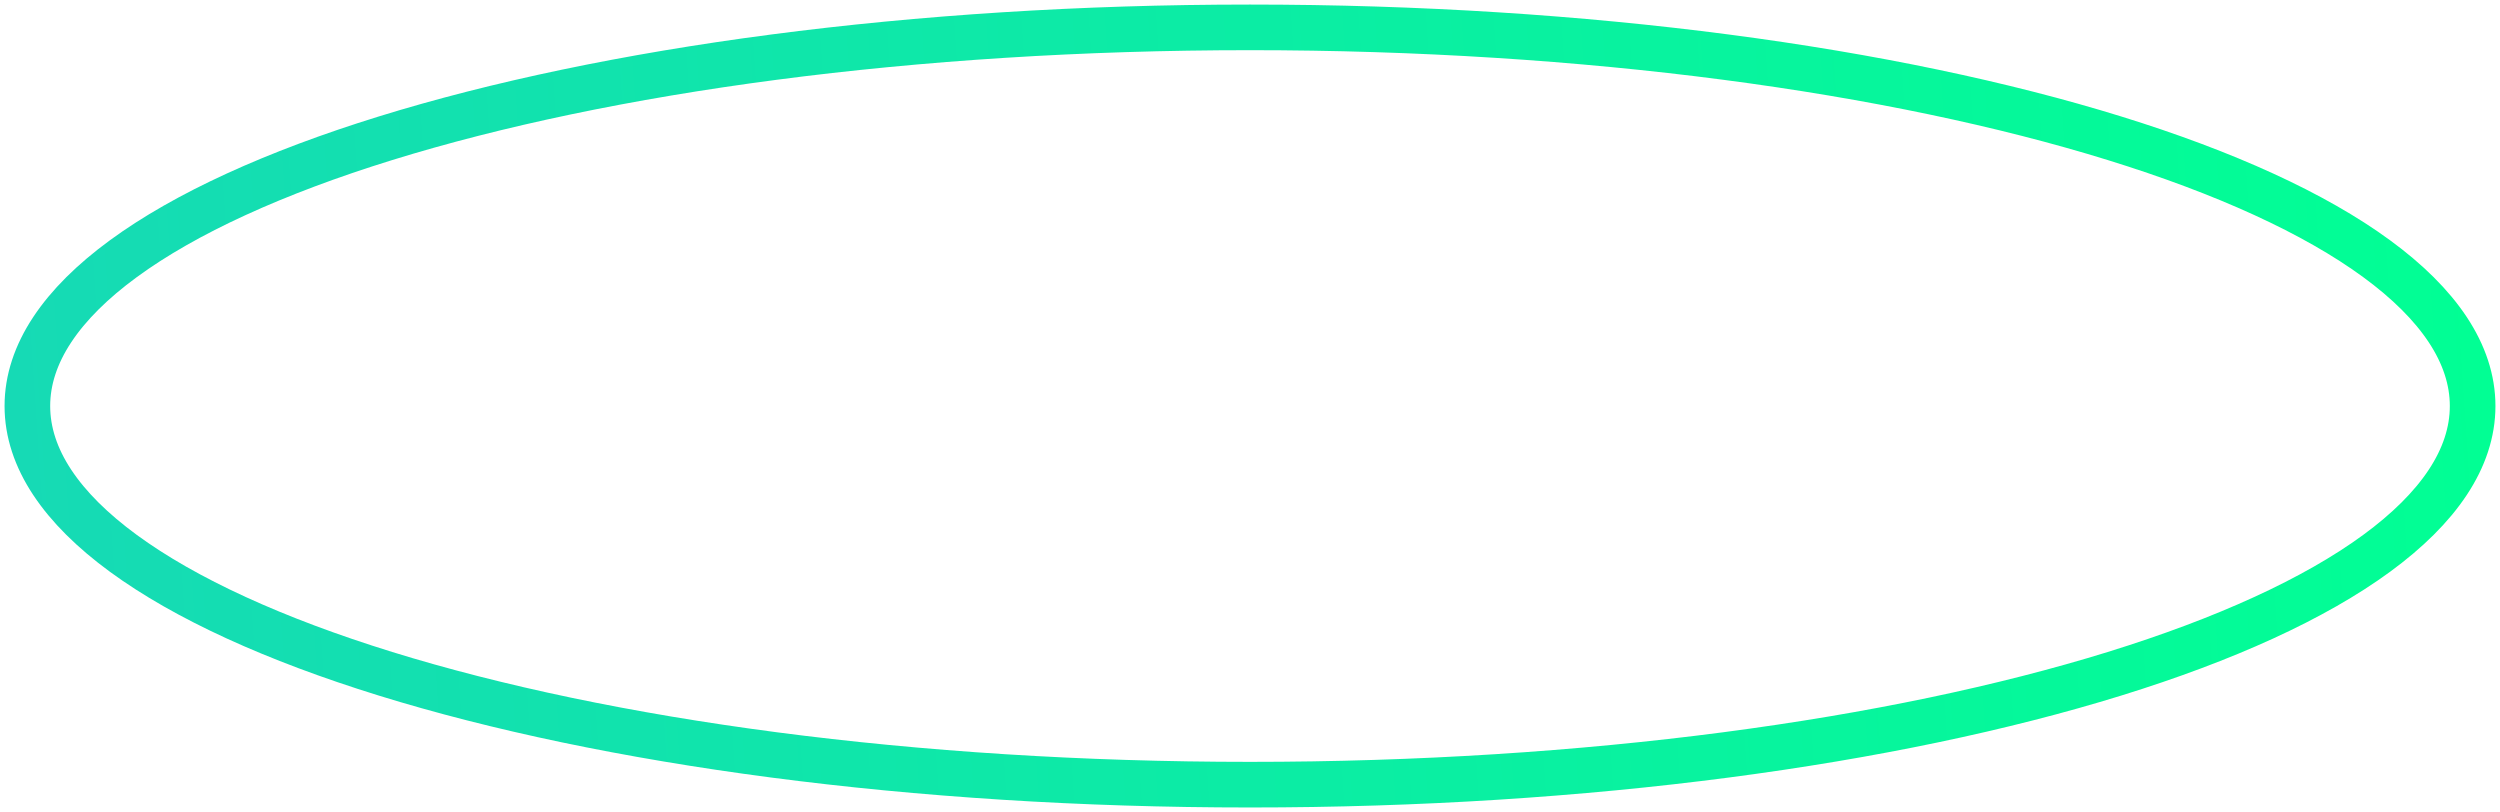 <svg width="274" height="89" viewBox="0 0 274 89" fill="none" xmlns="http://www.w3.org/2000/svg">
<path d="M137 86C211.006 86 271 67.42 271 44.5C271 21.58 211.006 3 137 3C62.994 3 3 21.58 3 44.5C3 67.42 62.994 86 137 86Z" stroke="url(#paint0_linear_974_551)" stroke-width="5"/>
<defs>
<linearGradient id="paint0_linear_974_551" x1="271" y1="3" x2="-1.358" y2="21.365" gradientUnits="userSpaceOnUse">
<stop stop-color="#01FF94"/>
<stop offset="1" stop-color="#16DAB5"/>
</linearGradient>
</defs>
</svg>
